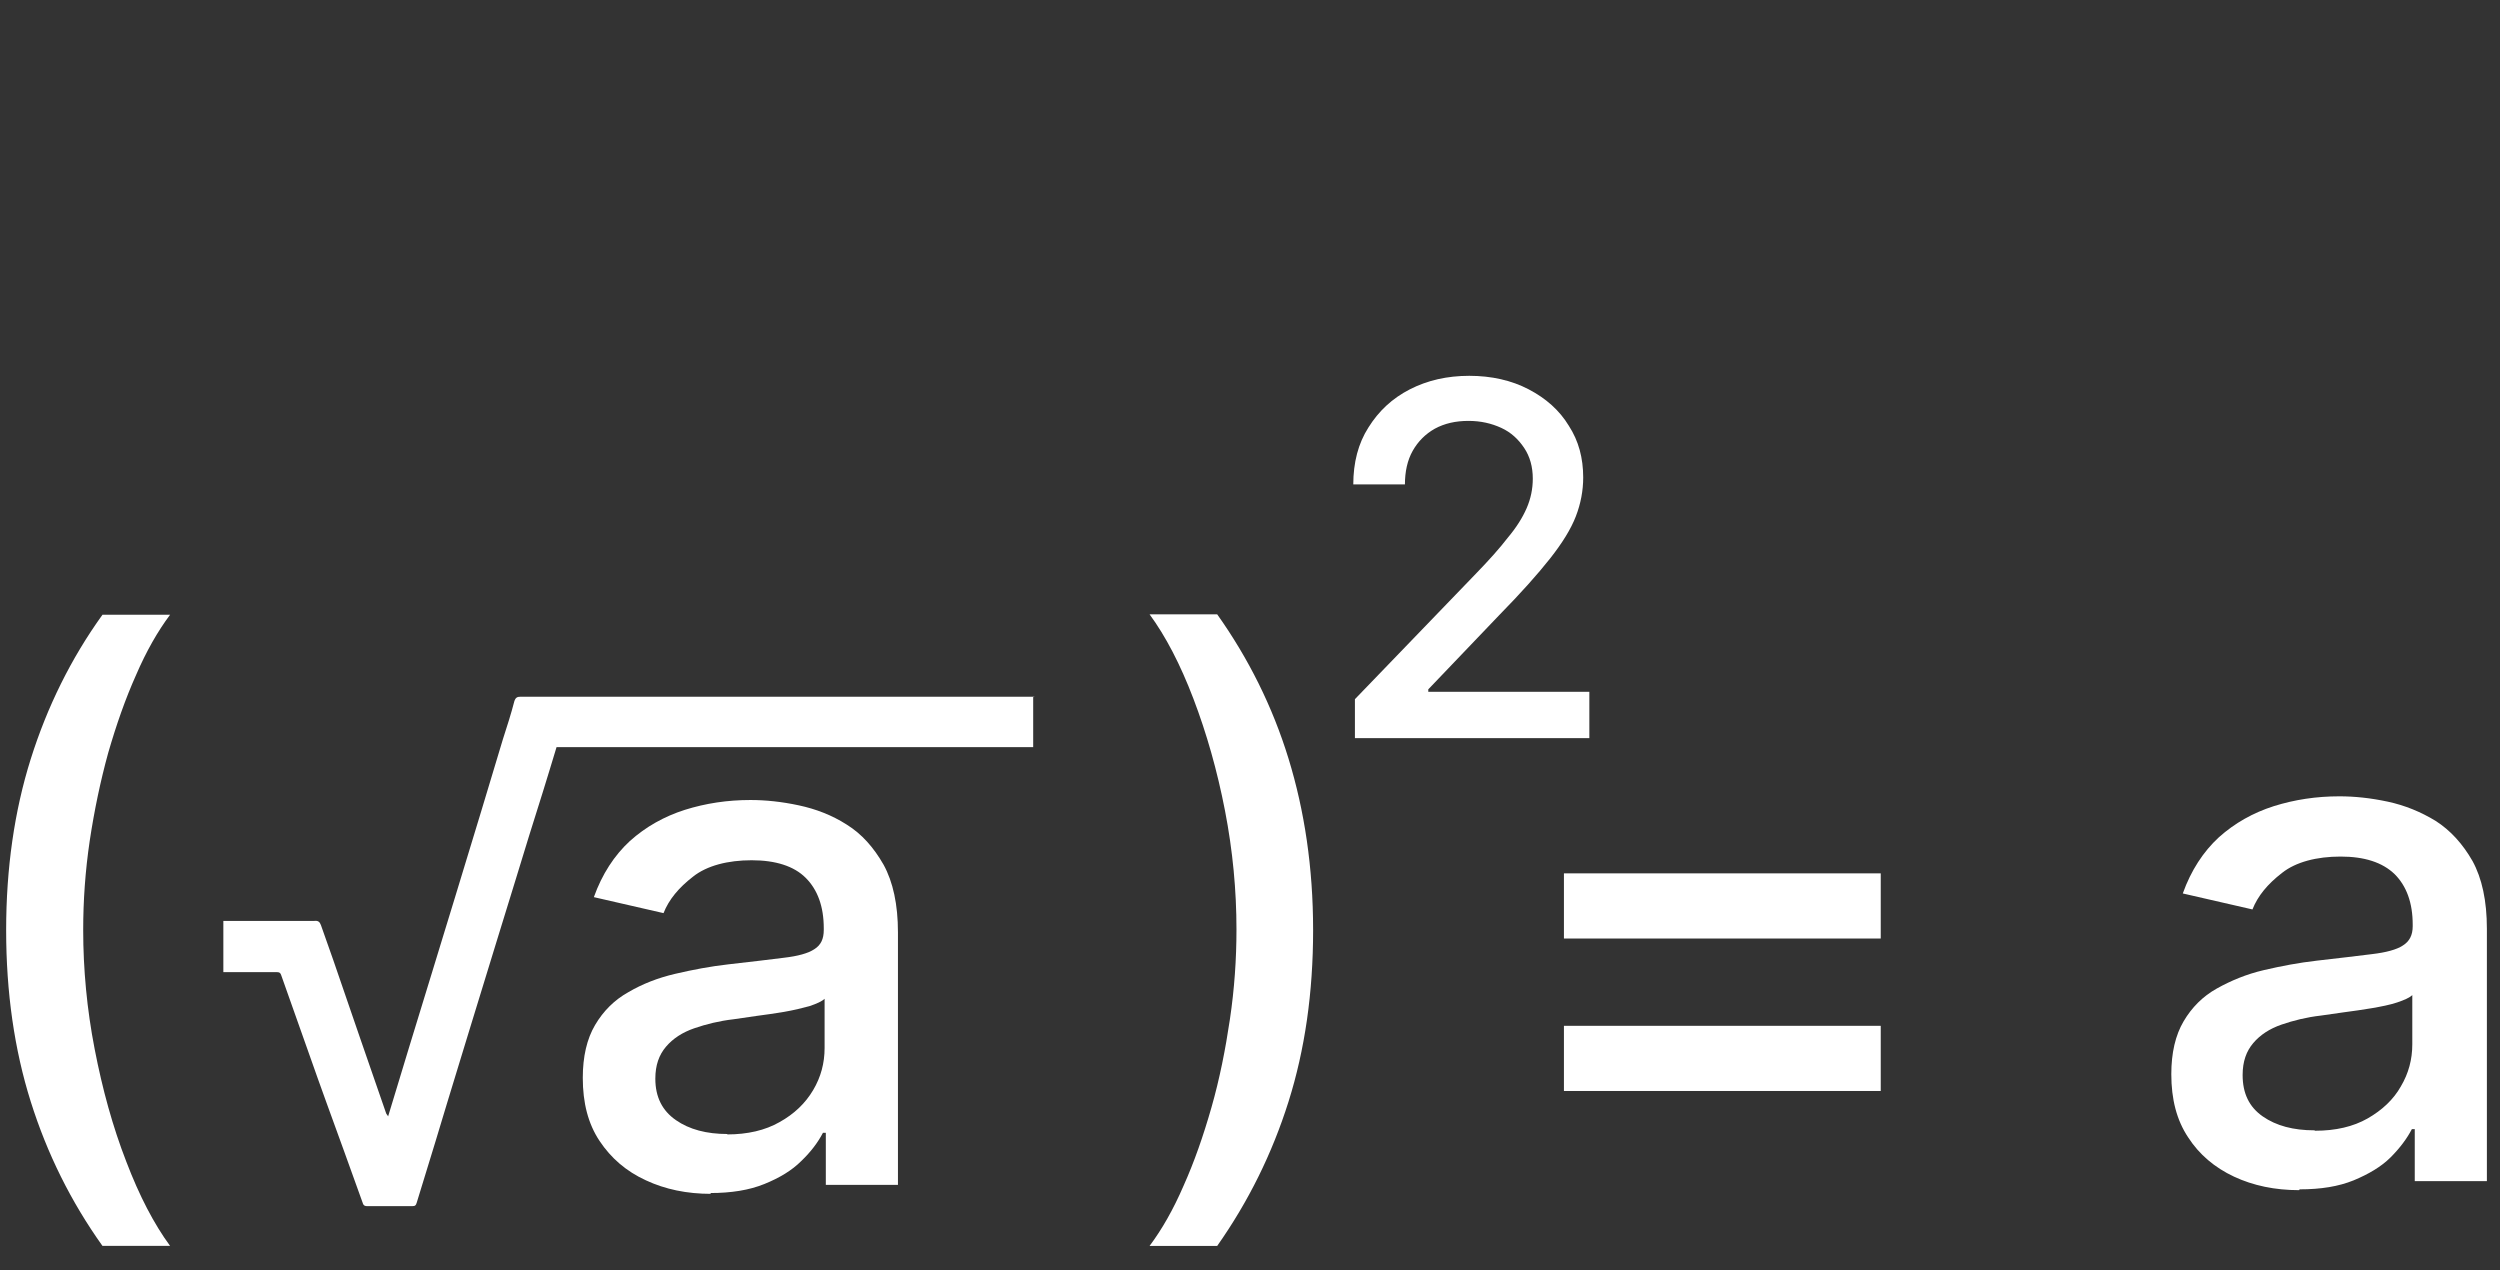 <?xml version="1.0" encoding="UTF-8"?>
<svg id="Layer_1" data-name="Layer 1" xmlns="http://www.w3.org/2000/svg" viewBox="0 0 61 31">
  <rect x="0" y="0" width="61" height="31" fill="#333333" stroke="none"/>
  <defs>
    <style>
      .cls-1 {
        fill: #fff;
      }
    </style>
  </defs>
  <path class="cls-1" d="m17.35,29.13c-.59,0-1.12-.11-1.59-.33-.48-.22-.85-.54-1.13-.96s-.41-.93-.41-1.54c0-.52.1-.95.3-1.29.2-.34.47-.61.81-.8.34-.2.72-.35,1.15-.45s.85-.18,1.29-.23c.56-.06,1.01-.12,1.35-.16.35-.04.6-.11.75-.21.16-.1.23-.25.23-.47v-.04c0-.53-.15-.94-.44-1.23-.29-.29-.74-.43-1.32-.43s-1.09.13-1.43.4c-.35.27-.59.56-.72.89l-1.7-.39c.2-.56.5-1.02.88-1.37.39-.35.84-.6,1.34-.76.51-.16,1.04-.24,1.6-.24.37,0,.76.04,1.18.13.42.09.81.24,1.17.47.37.23.66.56.9.98.23.42.35.97.35,1.65v6.16h-1.76v-1.27h-.07c-.12.23-.29.46-.53.69-.23.23-.53.41-.9.56s-.81.22-1.32.22Zm.39-1.45c.5,0,.93-.1,1.28-.3.36-.2.63-.46.82-.78.19-.32.28-.66.28-1.03v-1.2c-.06.06-.19.12-.37.18-.18.05-.39.1-.62.14-.23.04-.46.07-.68.1-.22.03-.41.06-.55.08-.35.04-.67.12-.96.22-.29.1-.52.25-.69.45s-.26.45-.26.78c0,.45.17.78.5,1.01.33.23.75.34,1.26.34Z"/>
  <path class="cls-1" d="m25.25,17h-4.5c-2.68,0-5.36,0-8.05,0-.08,0-.12.02-.15.11-.08.31-.18.62-.28.93-.18.59-.35,1.17-.53,1.76-.21.69-.42,1.38-.63,2.07-.19.61-.37,1.22-.56,1.83-.19.62-.38,1.24-.57,1.86-.17.55-.33,1.1-.51,1.68-.02-.04-.04-.05-.05-.08-.21-.61-.42-1.21-.63-1.82-.22-.64-.44-1.28-.66-1.92-.1-.28-.2-.57-.3-.85-.03-.08-.07-.11-.16-.1-.69,0-1.37,0-2.06,0h-.16v1.25h.12c.39,0,.79,0,1.18,0,.06,0,.09.01.11.07.23.64.45,1.28.68,1.92.28.8.57,1.59.86,2.39.15.42.3.83.45,1.25.02.07.06.08.11.08.37,0,.73,0,1.1,0,.07,0,.09-.02.11-.09.15-.5.31-1,.46-1.5.1-.32.19-.64.29-.96.18-.6.37-1.2.55-1.8.22-.72.44-1.43.66-2.15.15-.49.3-.97.45-1.46.22-.72.44-1.44.67-2.16.11-.36.22-.71.33-1.08h11.63v-1.22Z"/>
  <g>
    <path class="cls-1" d="m.15,22.7c0-1.51.2-2.91.6-4.18s.98-2.45,1.75-3.52h1.65c-.3.4-.58.89-.83,1.47-.26.58-.48,1.21-.68,1.9-.19.69-.34,1.41-.45,2.14-.11.74-.16,1.47-.16,2.18,0,.96.09,1.93.28,2.91.19.98.44,1.89.77,2.74.32.84.68,1.53,1.07,2.06h-1.65c-.77-1.08-1.35-2.25-1.75-3.52-.4-1.27-.6-2.67-.6-4.18Z"/>
    <path class="cls-1" d="m32.04,22.7c0,1.52-.2,2.91-.6,4.18-.4,1.27-.98,2.44-1.74,3.52h-1.65c.3-.4.58-.89.83-1.47.26-.58.48-1.21.68-1.91s.34-1.41.45-2.15c.11-.74.16-1.47.16-2.19,0-.95-.09-1.92-.28-2.9-.19-.98-.45-1.89-.77-2.73-.32-.84-.68-1.53-1.07-2.06h1.65c.76,1.07,1.35,2.25,1.74,3.52s.6,2.66.6,4.18Z"/>
  </g>
  <path class="cls-1" d="m33.06,18.01v-.95l2.95-3.06c.32-.33.58-.62.78-.88.21-.25.36-.49.46-.72s.15-.47.15-.72c0-.29-.07-.54-.21-.75-.14-.21-.32-.38-.56-.49-.24-.11-.5-.17-.8-.17-.31,0-.58.06-.82.19-.23.13-.41.31-.54.54s-.19.51-.19.82h-1.26c0-.53.12-1,.37-1.39.25-.4.58-.71,1.01-.93s.91-.33,1.45-.33,1.03.11,1.45.33.75.51.98.89c.24.37.35.79.35,1.26,0,.32-.06.64-.18.95-.12.31-.33.65-.63,1.03-.3.38-.71.84-1.24,1.38l-1.73,1.81v.06h3.93v1.13h-5.75Z"/>
  <g>
    <path class="cls-1" d="m38.16,22.9v-1.59h7.73v1.59h-7.73Zm0,3.72v-1.59h7.73v1.59h-7.73Z"/>
    <path class="cls-1" d="m56.1,29.04c-.59,0-1.12-.11-1.59-.33-.47-.22-.85-.54-1.12-.96-.28-.42-.41-.93-.41-1.54,0-.52.1-.95.3-1.29.2-.34.47-.61.81-.8s.72-.35,1.15-.45.85-.18,1.29-.23c.55-.06,1.01-.12,1.35-.16s.6-.11.75-.21c.16-.1.24-.25.24-.47v-.04c0-.53-.15-.94-.44-1.23-.3-.29-.74-.43-1.32-.43s-1.09.13-1.43.4c-.35.27-.59.56-.72.89l-1.7-.39c.2-.56.5-1.02.88-1.37.39-.35.84-.6,1.34-.76.51-.16,1.04-.24,1.6-.24.37,0,.76.04,1.18.13.42.09.81.25,1.17.47.36.23.66.56.9.98.23.42.35.97.35,1.65v6.16h-1.76v-1.27h-.07c-.12.23-.29.46-.52.69-.23.23-.54.41-.9.56-.37.15-.8.22-1.32.22Zm.39-1.45c.5,0,.93-.1,1.28-.3s.63-.46.81-.78c.19-.32.28-.66.28-1.03v-1.2c-.06.06-.19.12-.37.18s-.39.1-.62.14c-.23.04-.46.07-.68.1-.22.03-.41.06-.56.08-.35.04-.67.12-.96.22-.29.1-.52.25-.69.45s-.26.45-.26.78c0,.45.16.78.49,1.01.33.23.75.34,1.26.34Z"/>
  </g>
</svg>
